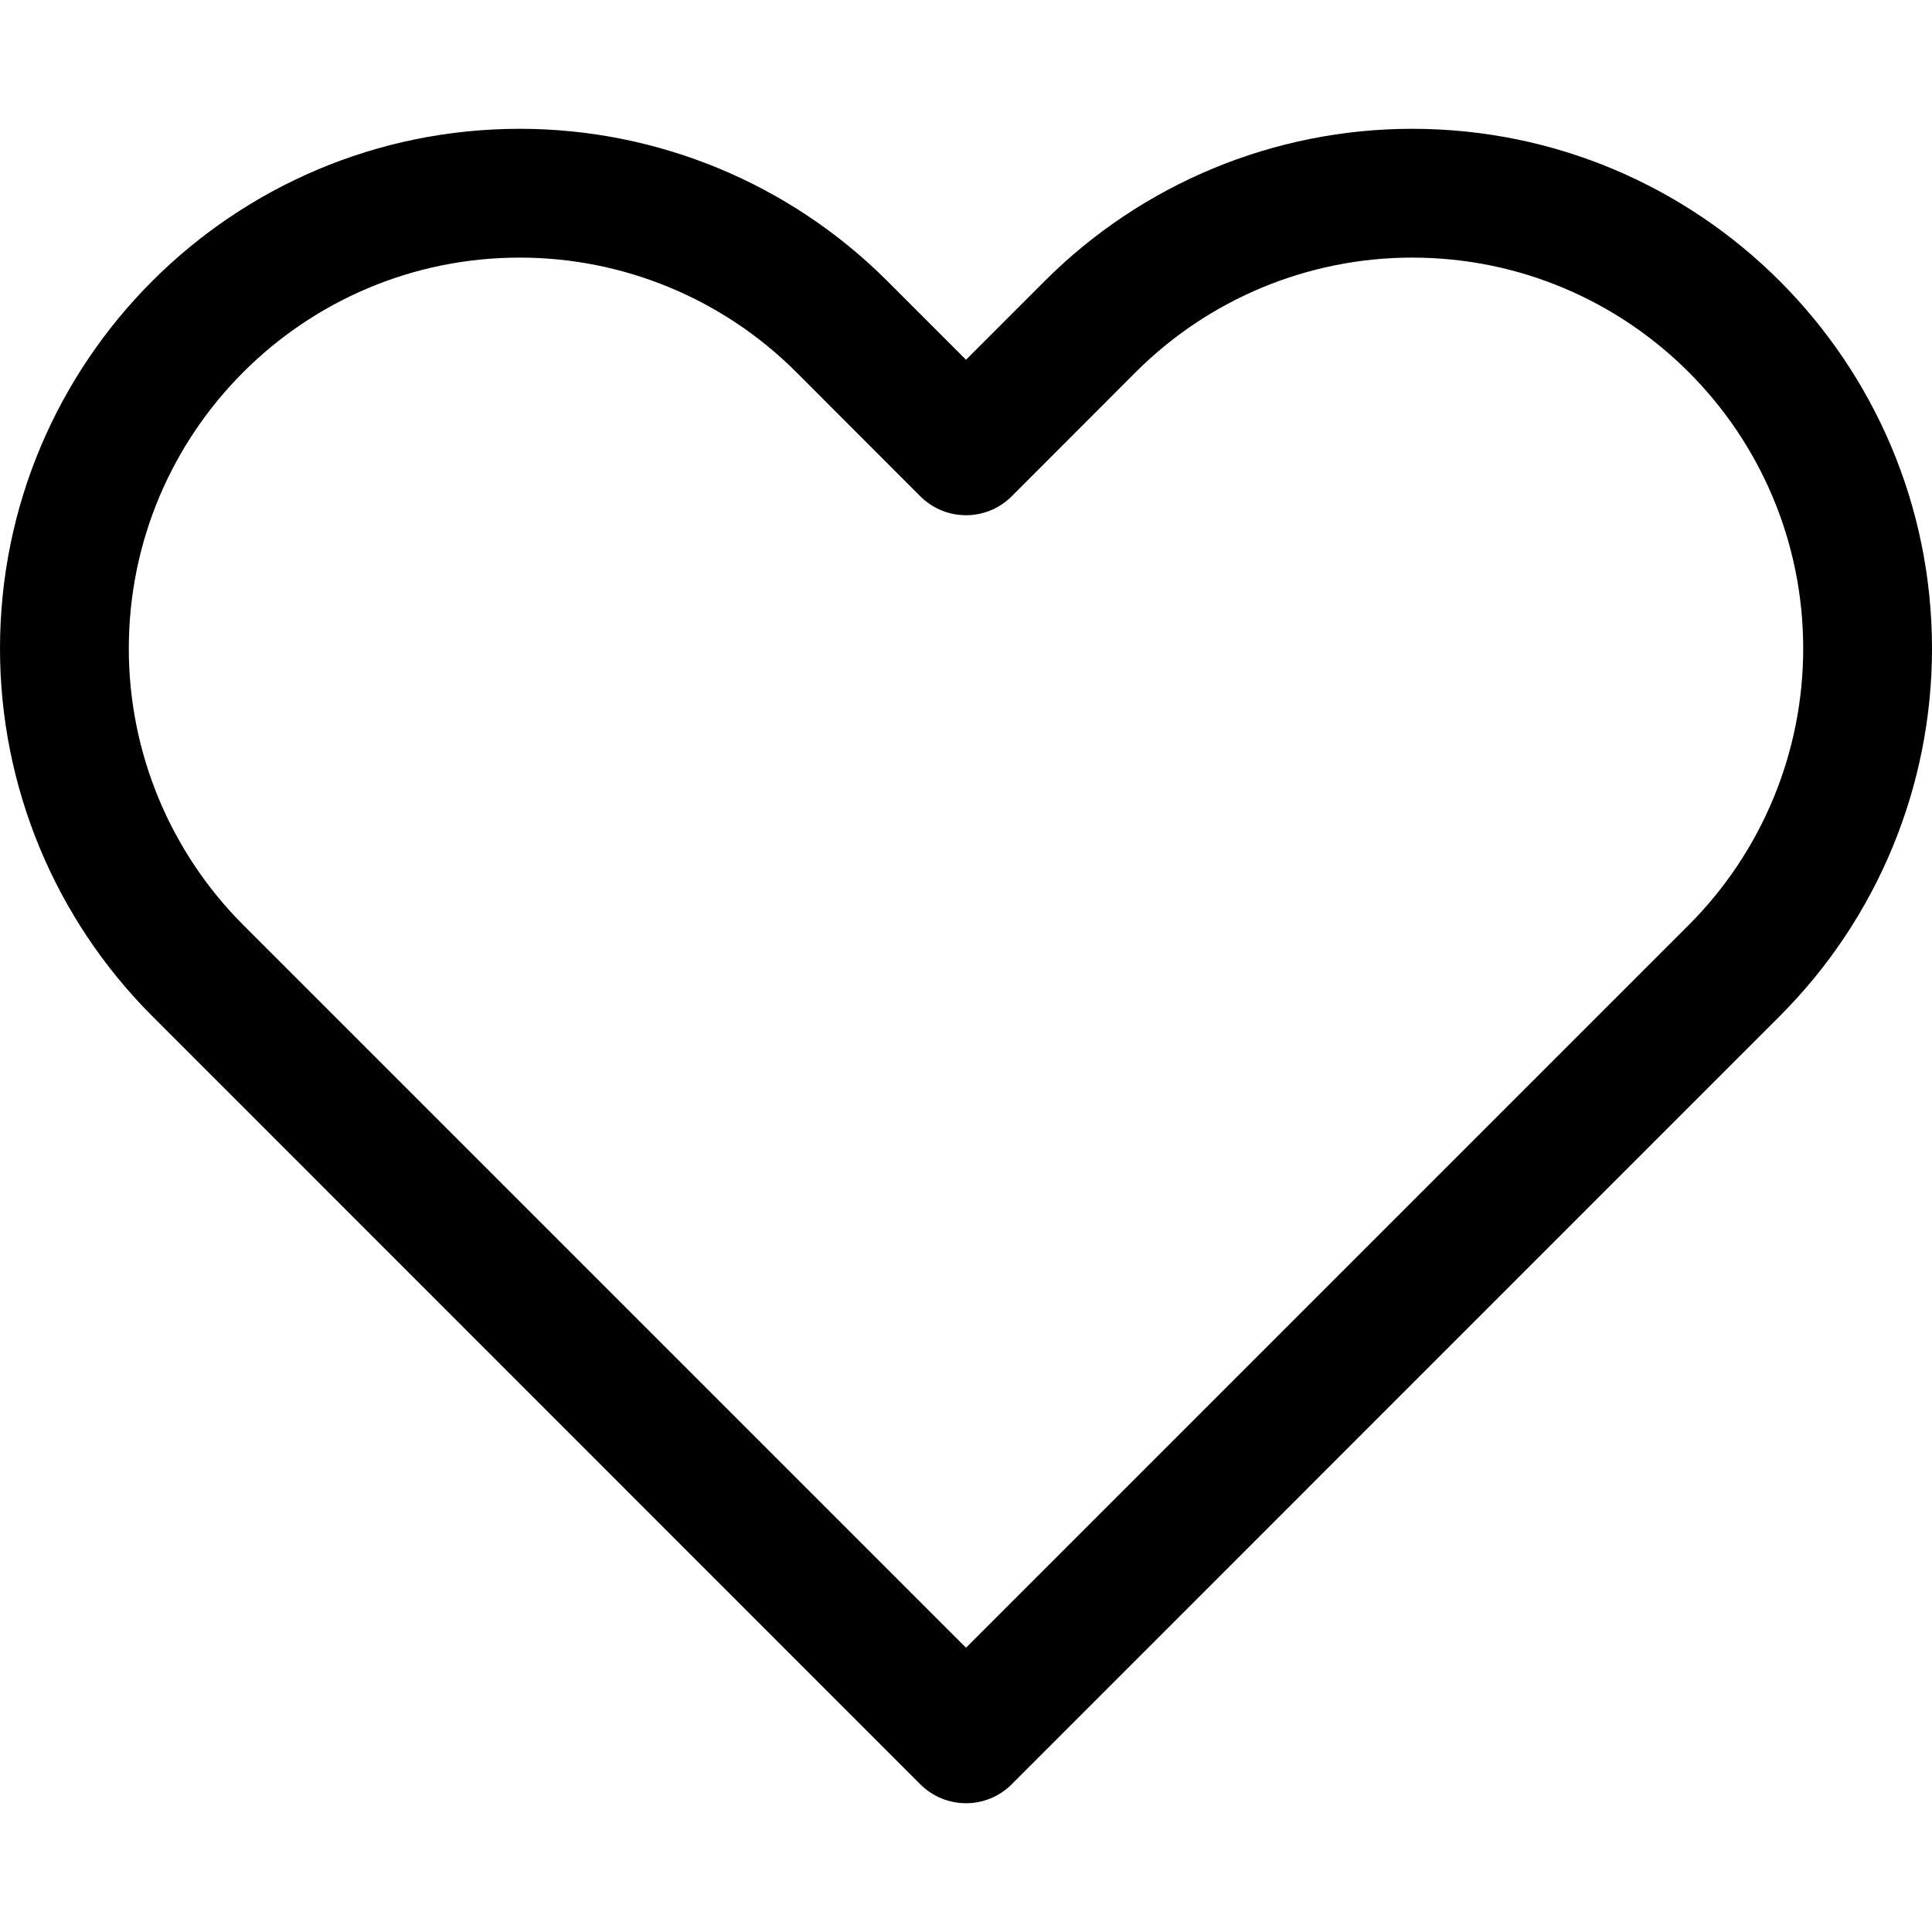 <svg width="15" height="15" viewBox="0 0 15 15" fill="none" xmlns="http://www.w3.org/2000/svg">
<path fill-rule="evenodd" clip-rule="evenodd" d="M4.036 2C2.359 2 1 3.359 1 5.036C1 5.841 1.32 6.613 1.889 7.182L7.5 12.793L13.111 7.182C13.68 6.613 14 5.841 14 5.036C14 3.359 12.641 2 10.964 2C10.159 2 9.387 2.32 8.818 2.889L7.854 3.854C7.658 4.049 7.342 4.049 7.146 3.854L6.182 2.889C5.613 2.32 4.841 2 4.036 2ZM0 5.036C0 2.807 1.807 1 4.036 1C5.106 1 6.132 1.425 6.889 2.182L7.5 2.793L8.111 2.182C8.868 1.425 9.894 1 10.964 1C13.193 1 15 2.807 15 5.036C15 6.106 14.575 7.132 13.818 7.889L7.854 13.854C7.658 14.049 7.342 14.049 7.146 13.854L1.182 7.889C0.425 7.132 0 6.106 0 5.036Z" fill="black"/>
</svg>
